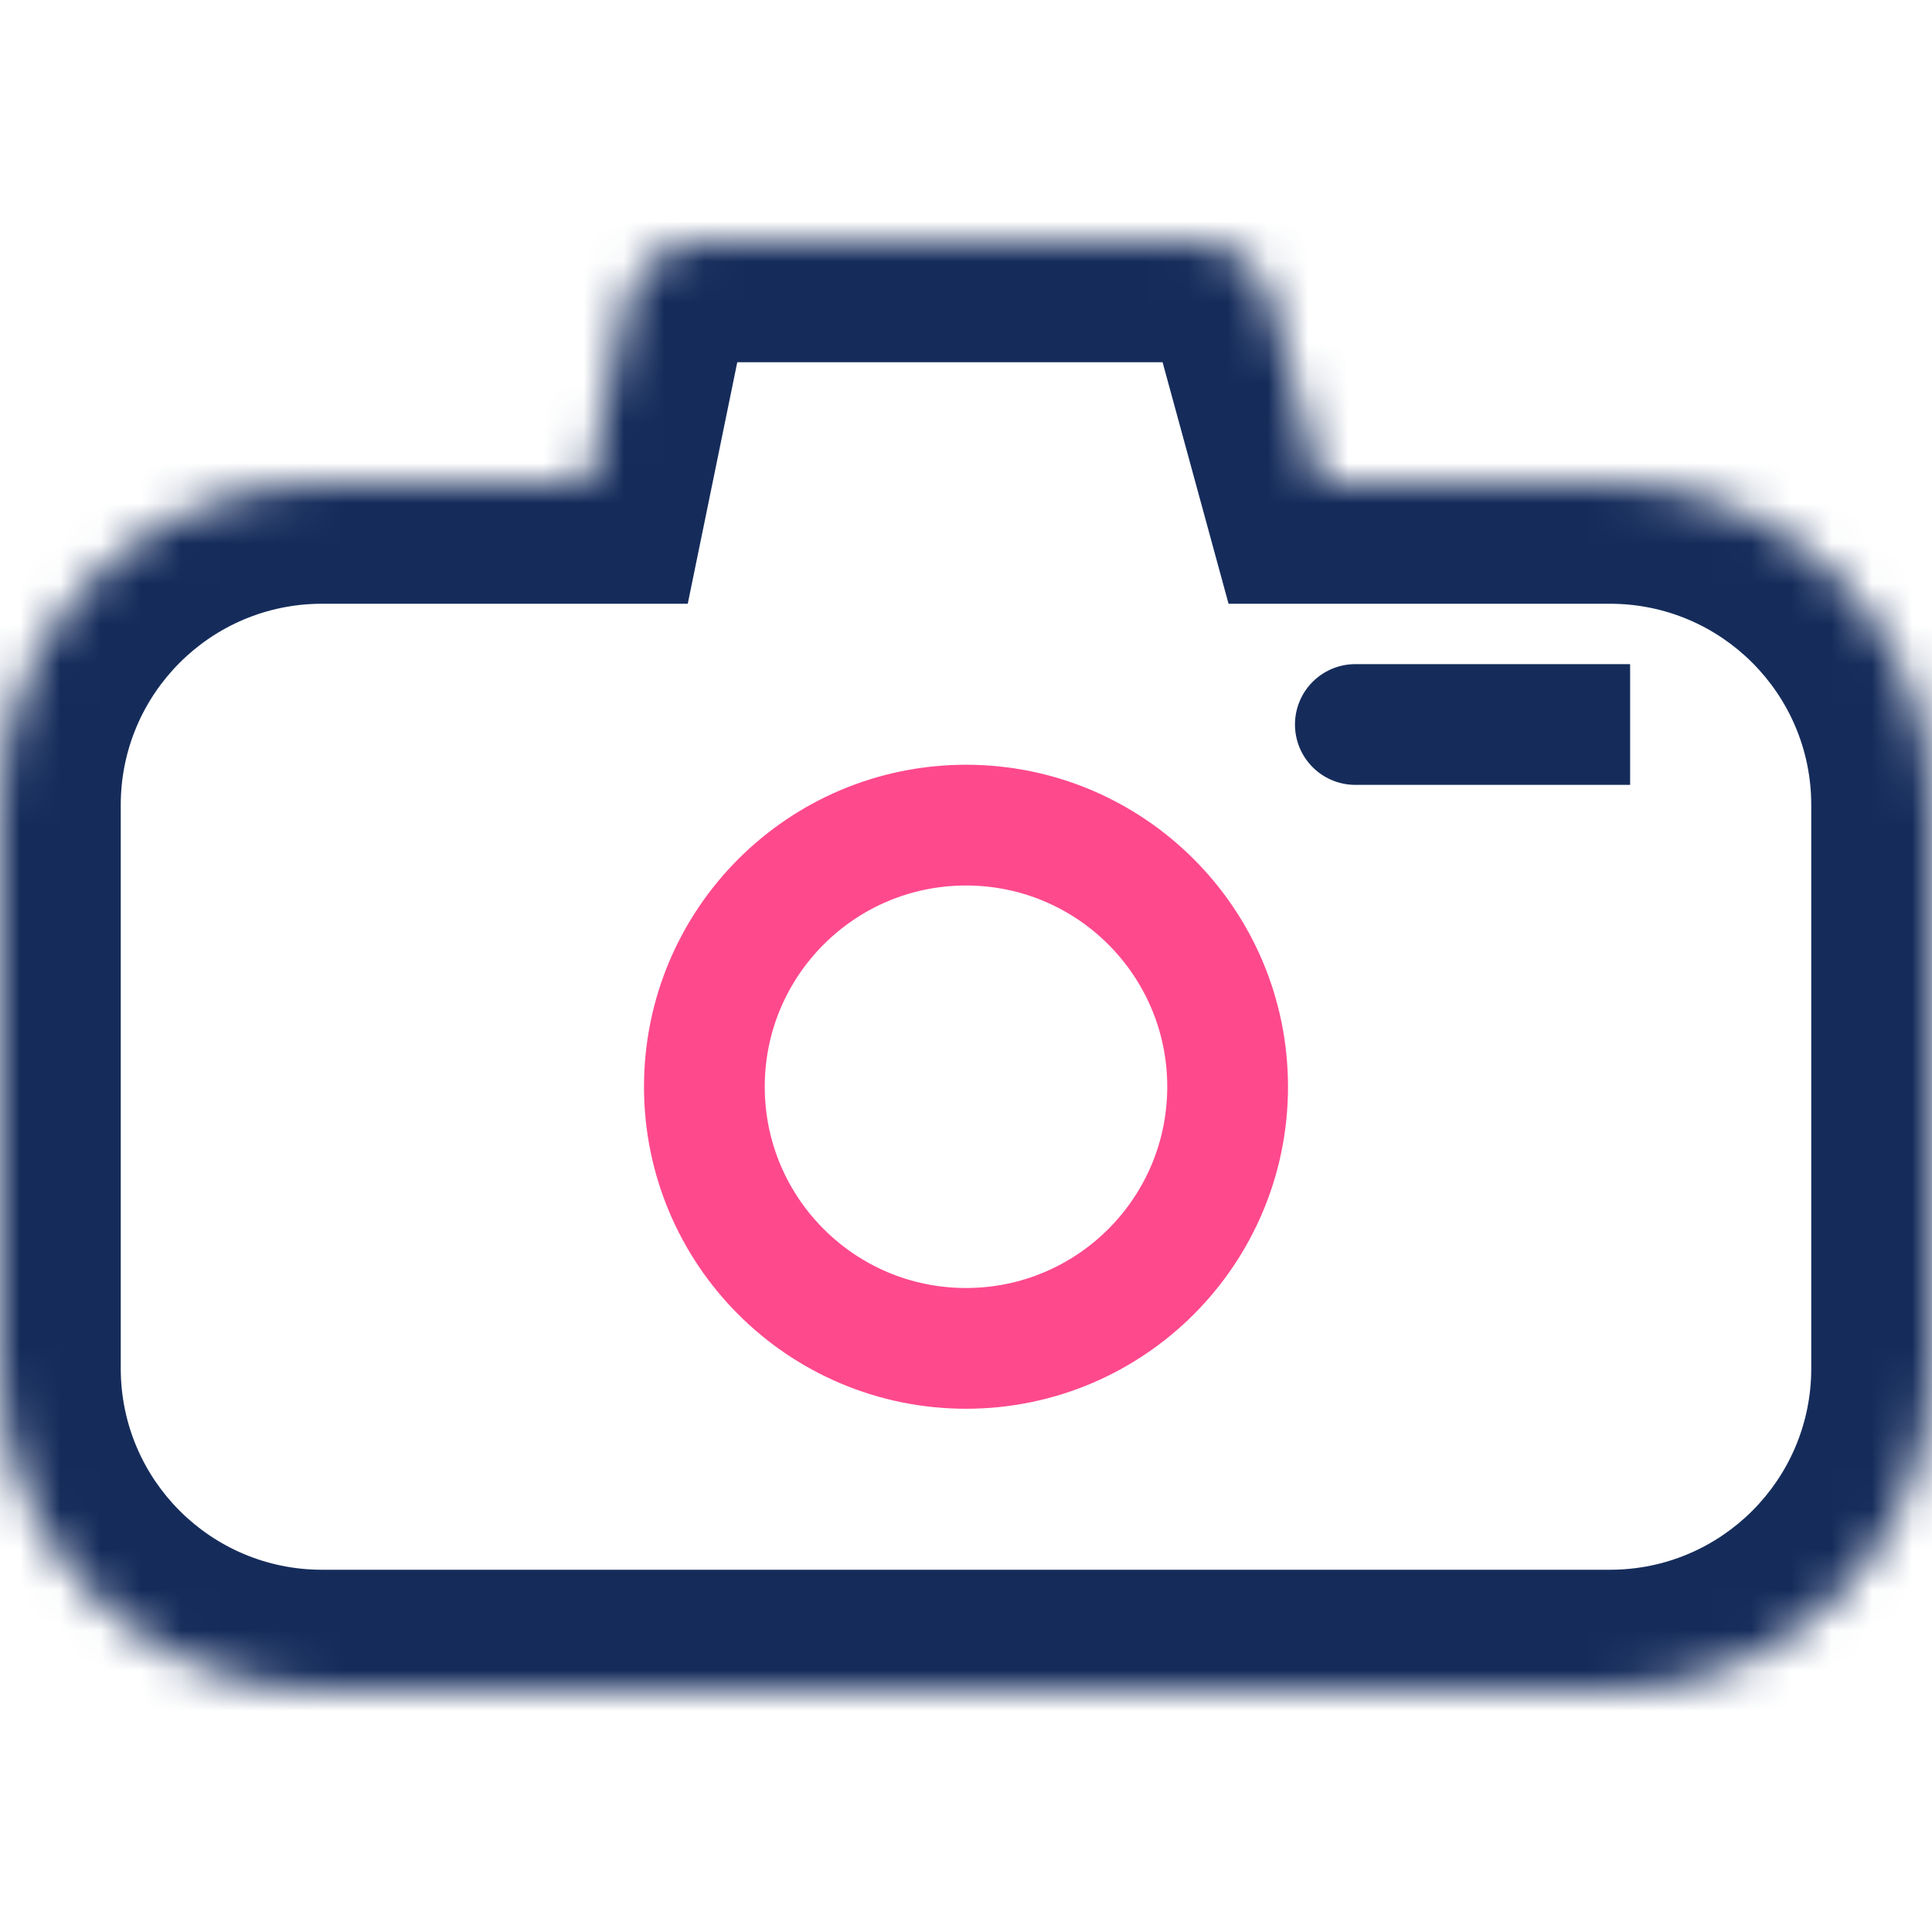 <svg width="48" height="48" viewBox="0 0 48 48" fill="none" xmlns="http://www.w3.org/2000/svg">
<rect width="48" height="48" fill="white"/>
<mask id="path-1-inside-1" fill="white">
<path fill-rule="evenodd" clip-rule="evenodd" d="M17.501 6C16.551 6 15.733 6.668 15.542 7.598L14.64 12H8C3.582 12 0 15.582 0 20V34C0 38.418 3.582 42 8 42H40C44.418 42 48 38.418 48 34V20C48 15.582 44.418 12 40 12H32.814L31.576 7.473C31.339 6.603 30.549 6 29.647 6H17.501Z"/>
</mask>
<path d="M15.542 7.598L18.481 8.201V8.201L15.542 7.598ZM14.64 12V15H17.087L17.579 12.602L14.64 12ZM32.814 12L29.92 12.791L30.523 15H32.814V12ZM31.576 7.473L28.683 8.264V8.264L31.576 7.473ZM18.481 8.201C18.386 8.666 17.976 9 17.501 9V3C15.127 3 13.08 4.67 12.603 6.996L18.481 8.201ZM17.579 12.602L18.481 8.201L12.603 6.996L11.701 11.398L17.579 12.602ZM8 15H14.64V9H8V15ZM3 20C3 17.239 5.239 15 8 15V9C1.925 9 -3 13.925 -3 20H3ZM3 34V20H-3V34H3ZM8 39C5.239 39 3 36.761 3 34H-3C-3 40.075 1.925 45 8 45V39ZM40 39H8V45H40V39ZM45 34C45 36.761 42.761 39 40 39V45C46.075 45 51 40.075 51 34H45ZM45 20V34H51V20H45ZM40 15C42.761 15 45 17.239 45 20H51C51 13.925 46.075 9 40 9V15ZM32.814 15H40V9H32.814V15ZM28.683 8.264L29.92 12.791L35.708 11.209L34.47 6.682L28.683 8.264ZM29.647 9C29.196 9 28.801 8.698 28.683 8.264L34.47 6.682C33.876 4.508 31.901 3 29.647 3V9ZM17.501 9H29.647V3H17.501V9Z" fill="#152C5B" mask="url(#path-1-inside-1)"/>
<circle cx="24" cy="27" r="6.5" fill="white" stroke="#FF498D" stroke-width="3"/>
<path d="M40.5 18C40.15 18 39.817 18 39.5 18C33.289 18 33.207 18 34 18" stroke="#152C5B" stroke-width="3"/>
</svg>
